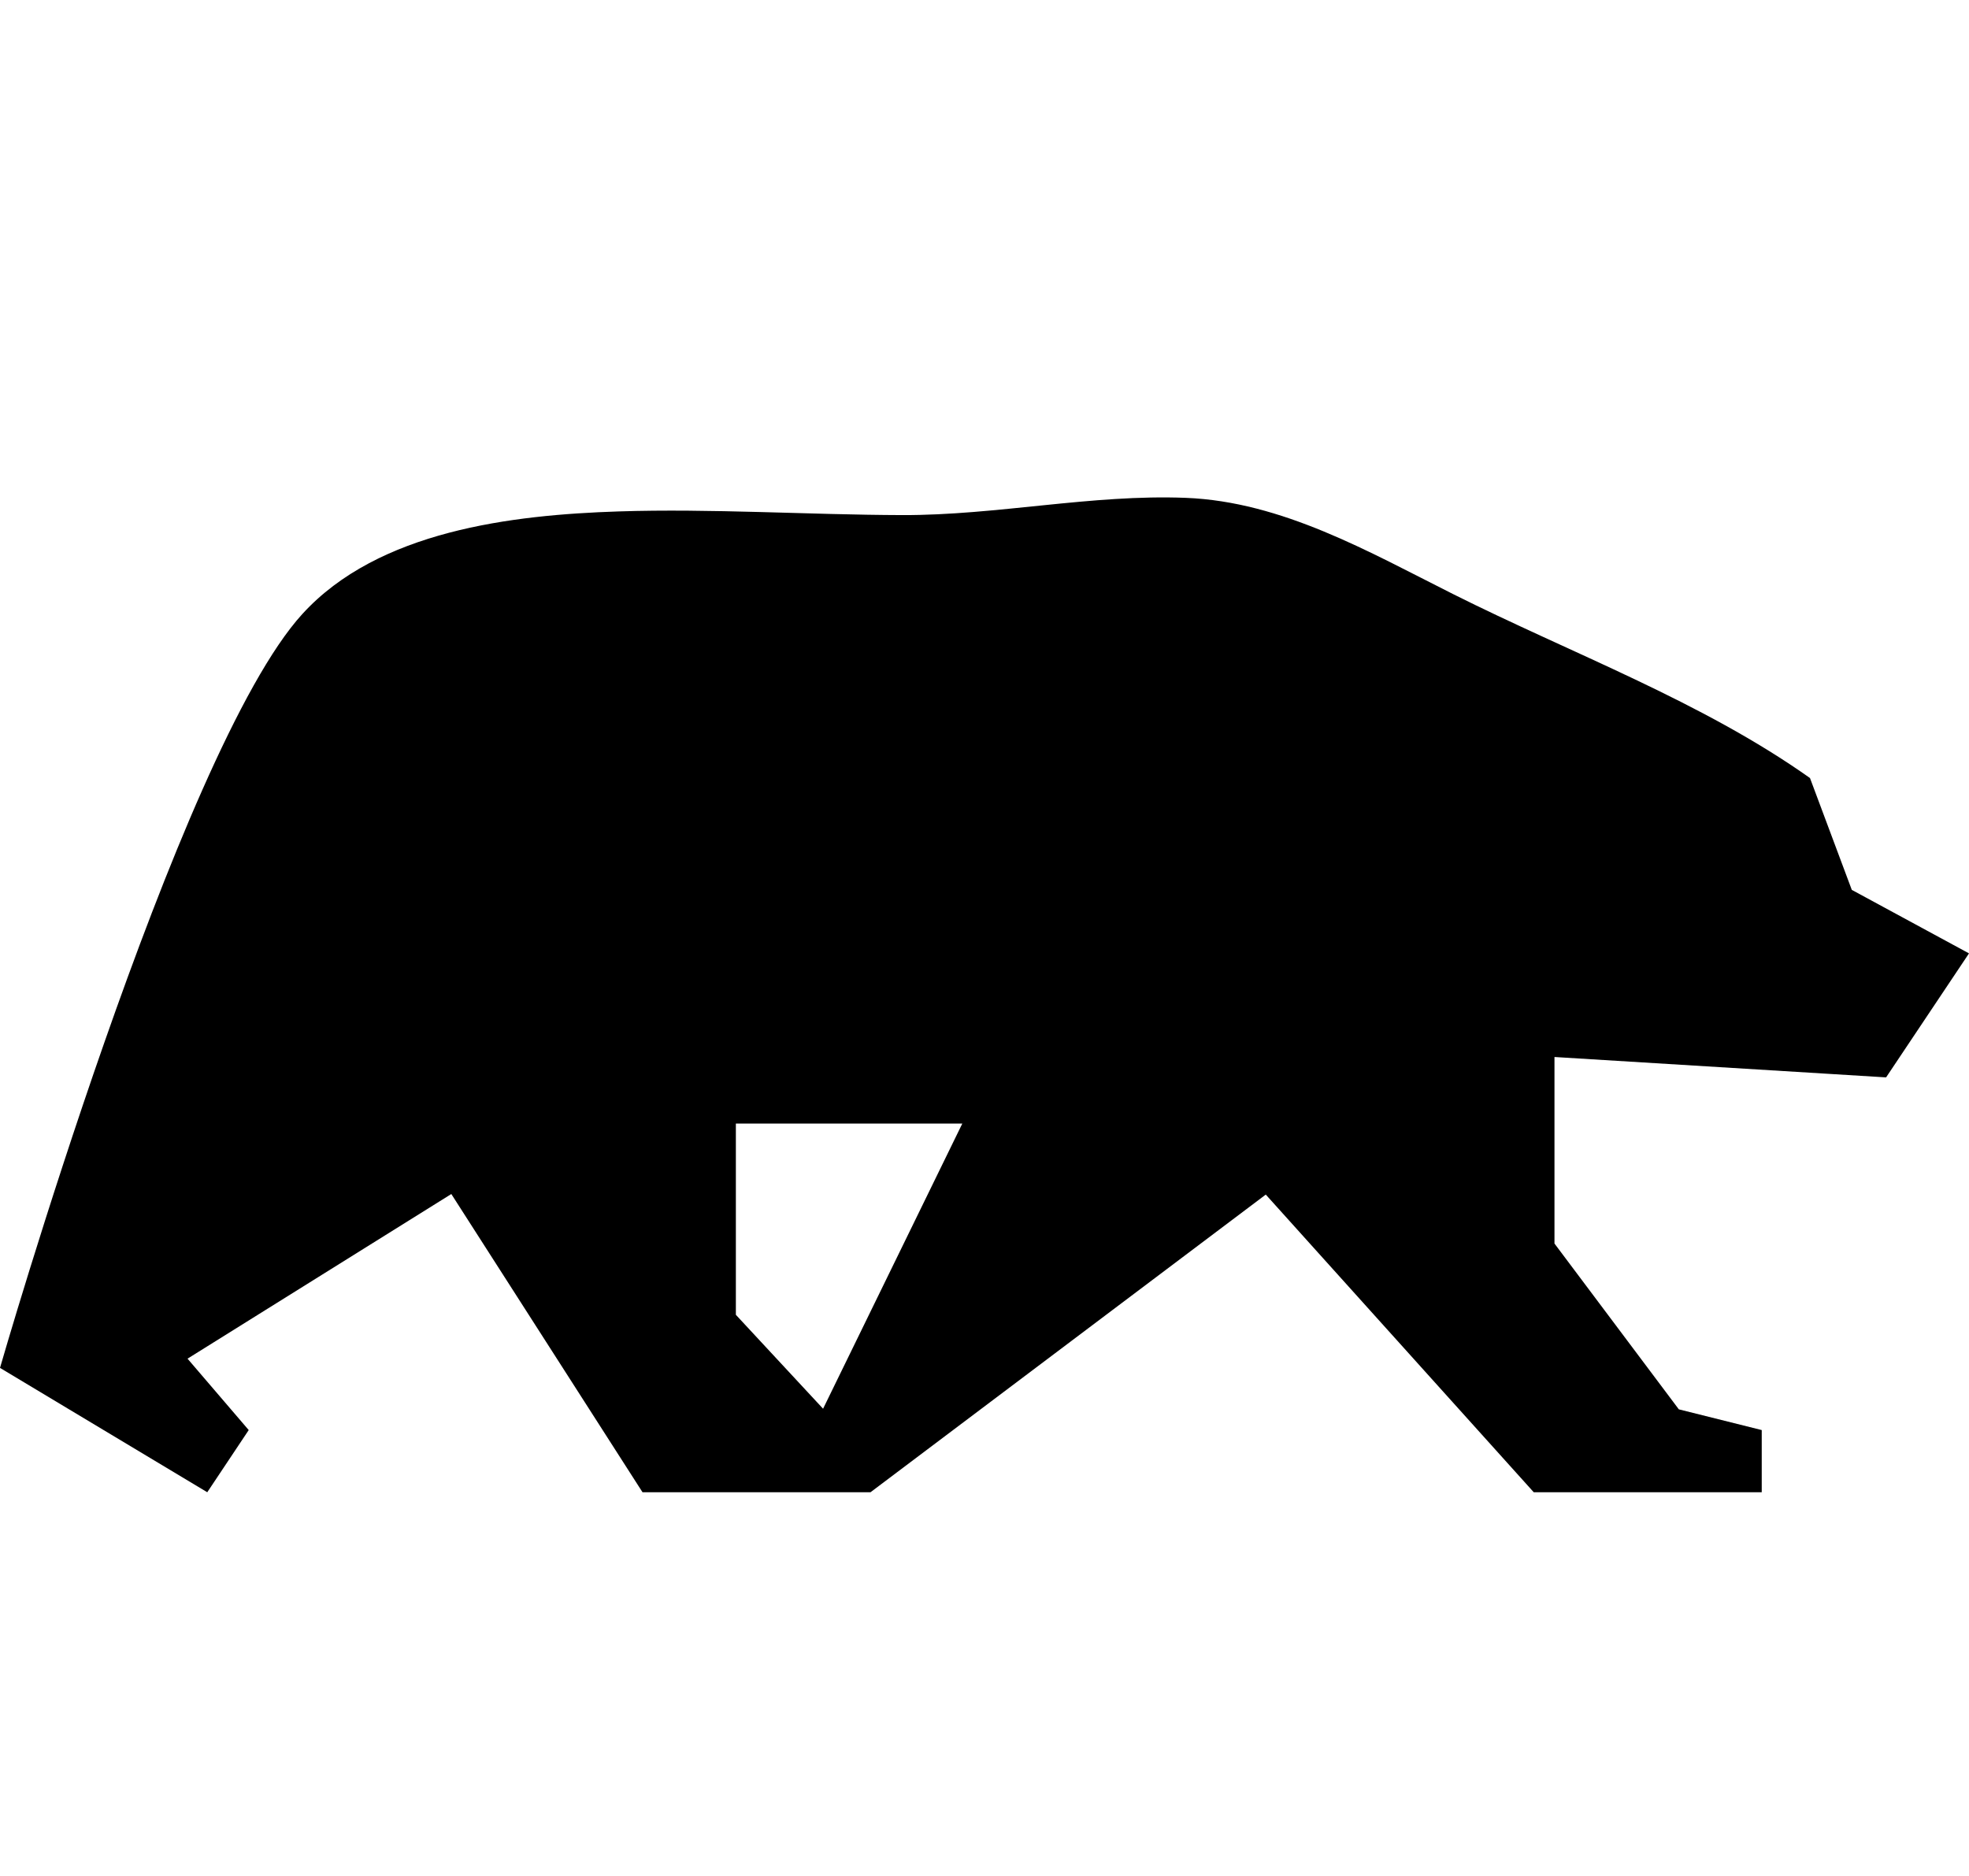 <svg version="1.1" id="Layer_1" xmlns="http://www.w3.org/2000/svg" xmlns:xlink="http://www.w3.org/1999/xlink" x="0px" y="0px" width="95px" height="90.5px" viewBox="3 31 95 90.5" enable-background="new 3 31 95 90.5" xml:space="preserve"><g><path d="M94,82.983L98,77l-5.655-3.064l-2.017-5.396c-5.227-3.703-11.518-6.015-17.23-8.881c-4.047-2.031-8.242-4.455-12.881-4.638c-4.547-0.179-9.115,0.845-13.687,0.832c-4.545-0.014-9.225-0.322-13.687-0.177c-5.135,0.167-11.586,0.927-15.257,4.951C11.58,67.211,3,97,3,97l10,6l2-3l-2.952-3.445l12.727-7.944L34,103h11l19.071-14.362L77,103h11v-3l-4-1l-6-8v-9L94,82.983zM42.712,98.97l-4.208-4.532v-9.226h10.925L42.712,98.97z"/></g></svg>
